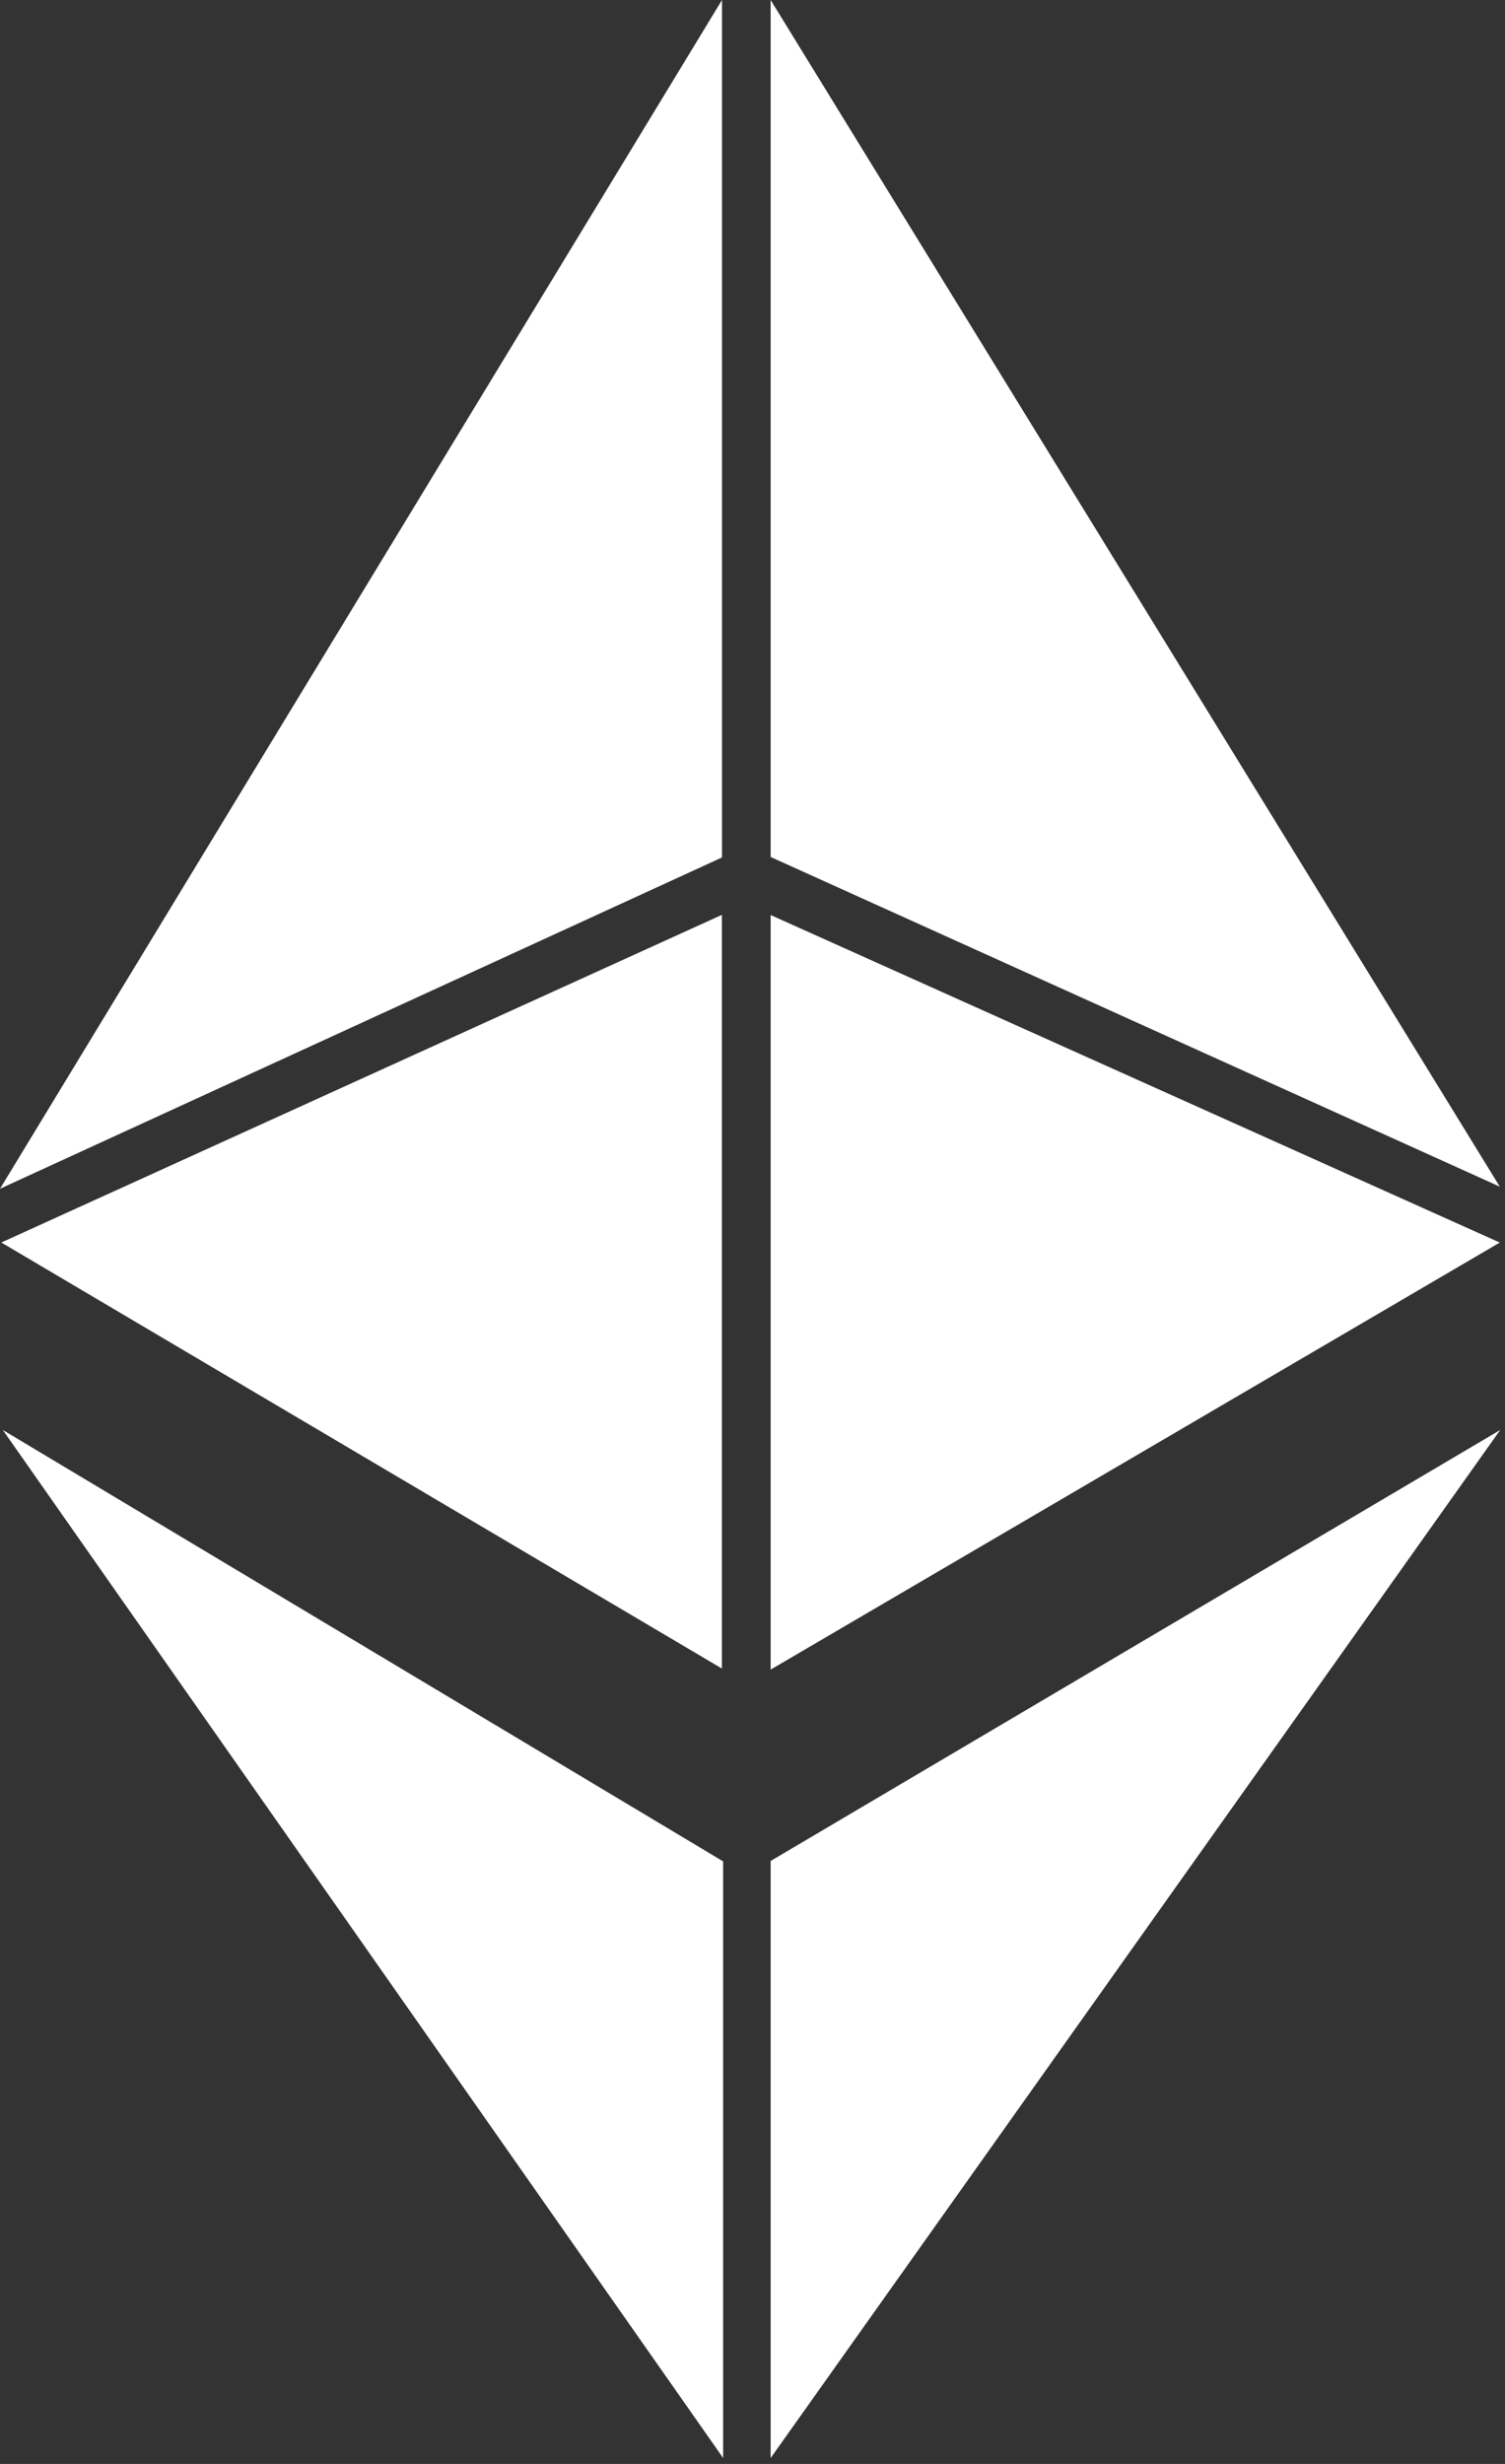 <svg width="33" height="54" viewBox="0 0 33 54" fill="none" xmlns="http://www.w3.org/2000/svg">
<rect x="0" y="0" width="33" height="54" fill="#333333" stroke="none"/>
<path d="M32.886 26.007L16.898 18.782V0L32.886 26.007Z" fill="white"/>
<path d="M16.898 20.054L32.886 27.232L16.898 36.591V20.054Z" fill="white"/>
<path d="M15.831 0V18.792L0 26.053L15.831 0Z" fill="white"/>
<path d="M15.829 20.05V36.568L0.029 27.231L15.829 20.05Z" fill="white"/>
<path d="M15.856 53.87L0.062 31.34L15.856 40.794V53.87Z" fill="white"/>
<path d="M16.898 53.87V40.785L32.895 31.34L16.898 53.87Z" fill="white"/>
</svg>
